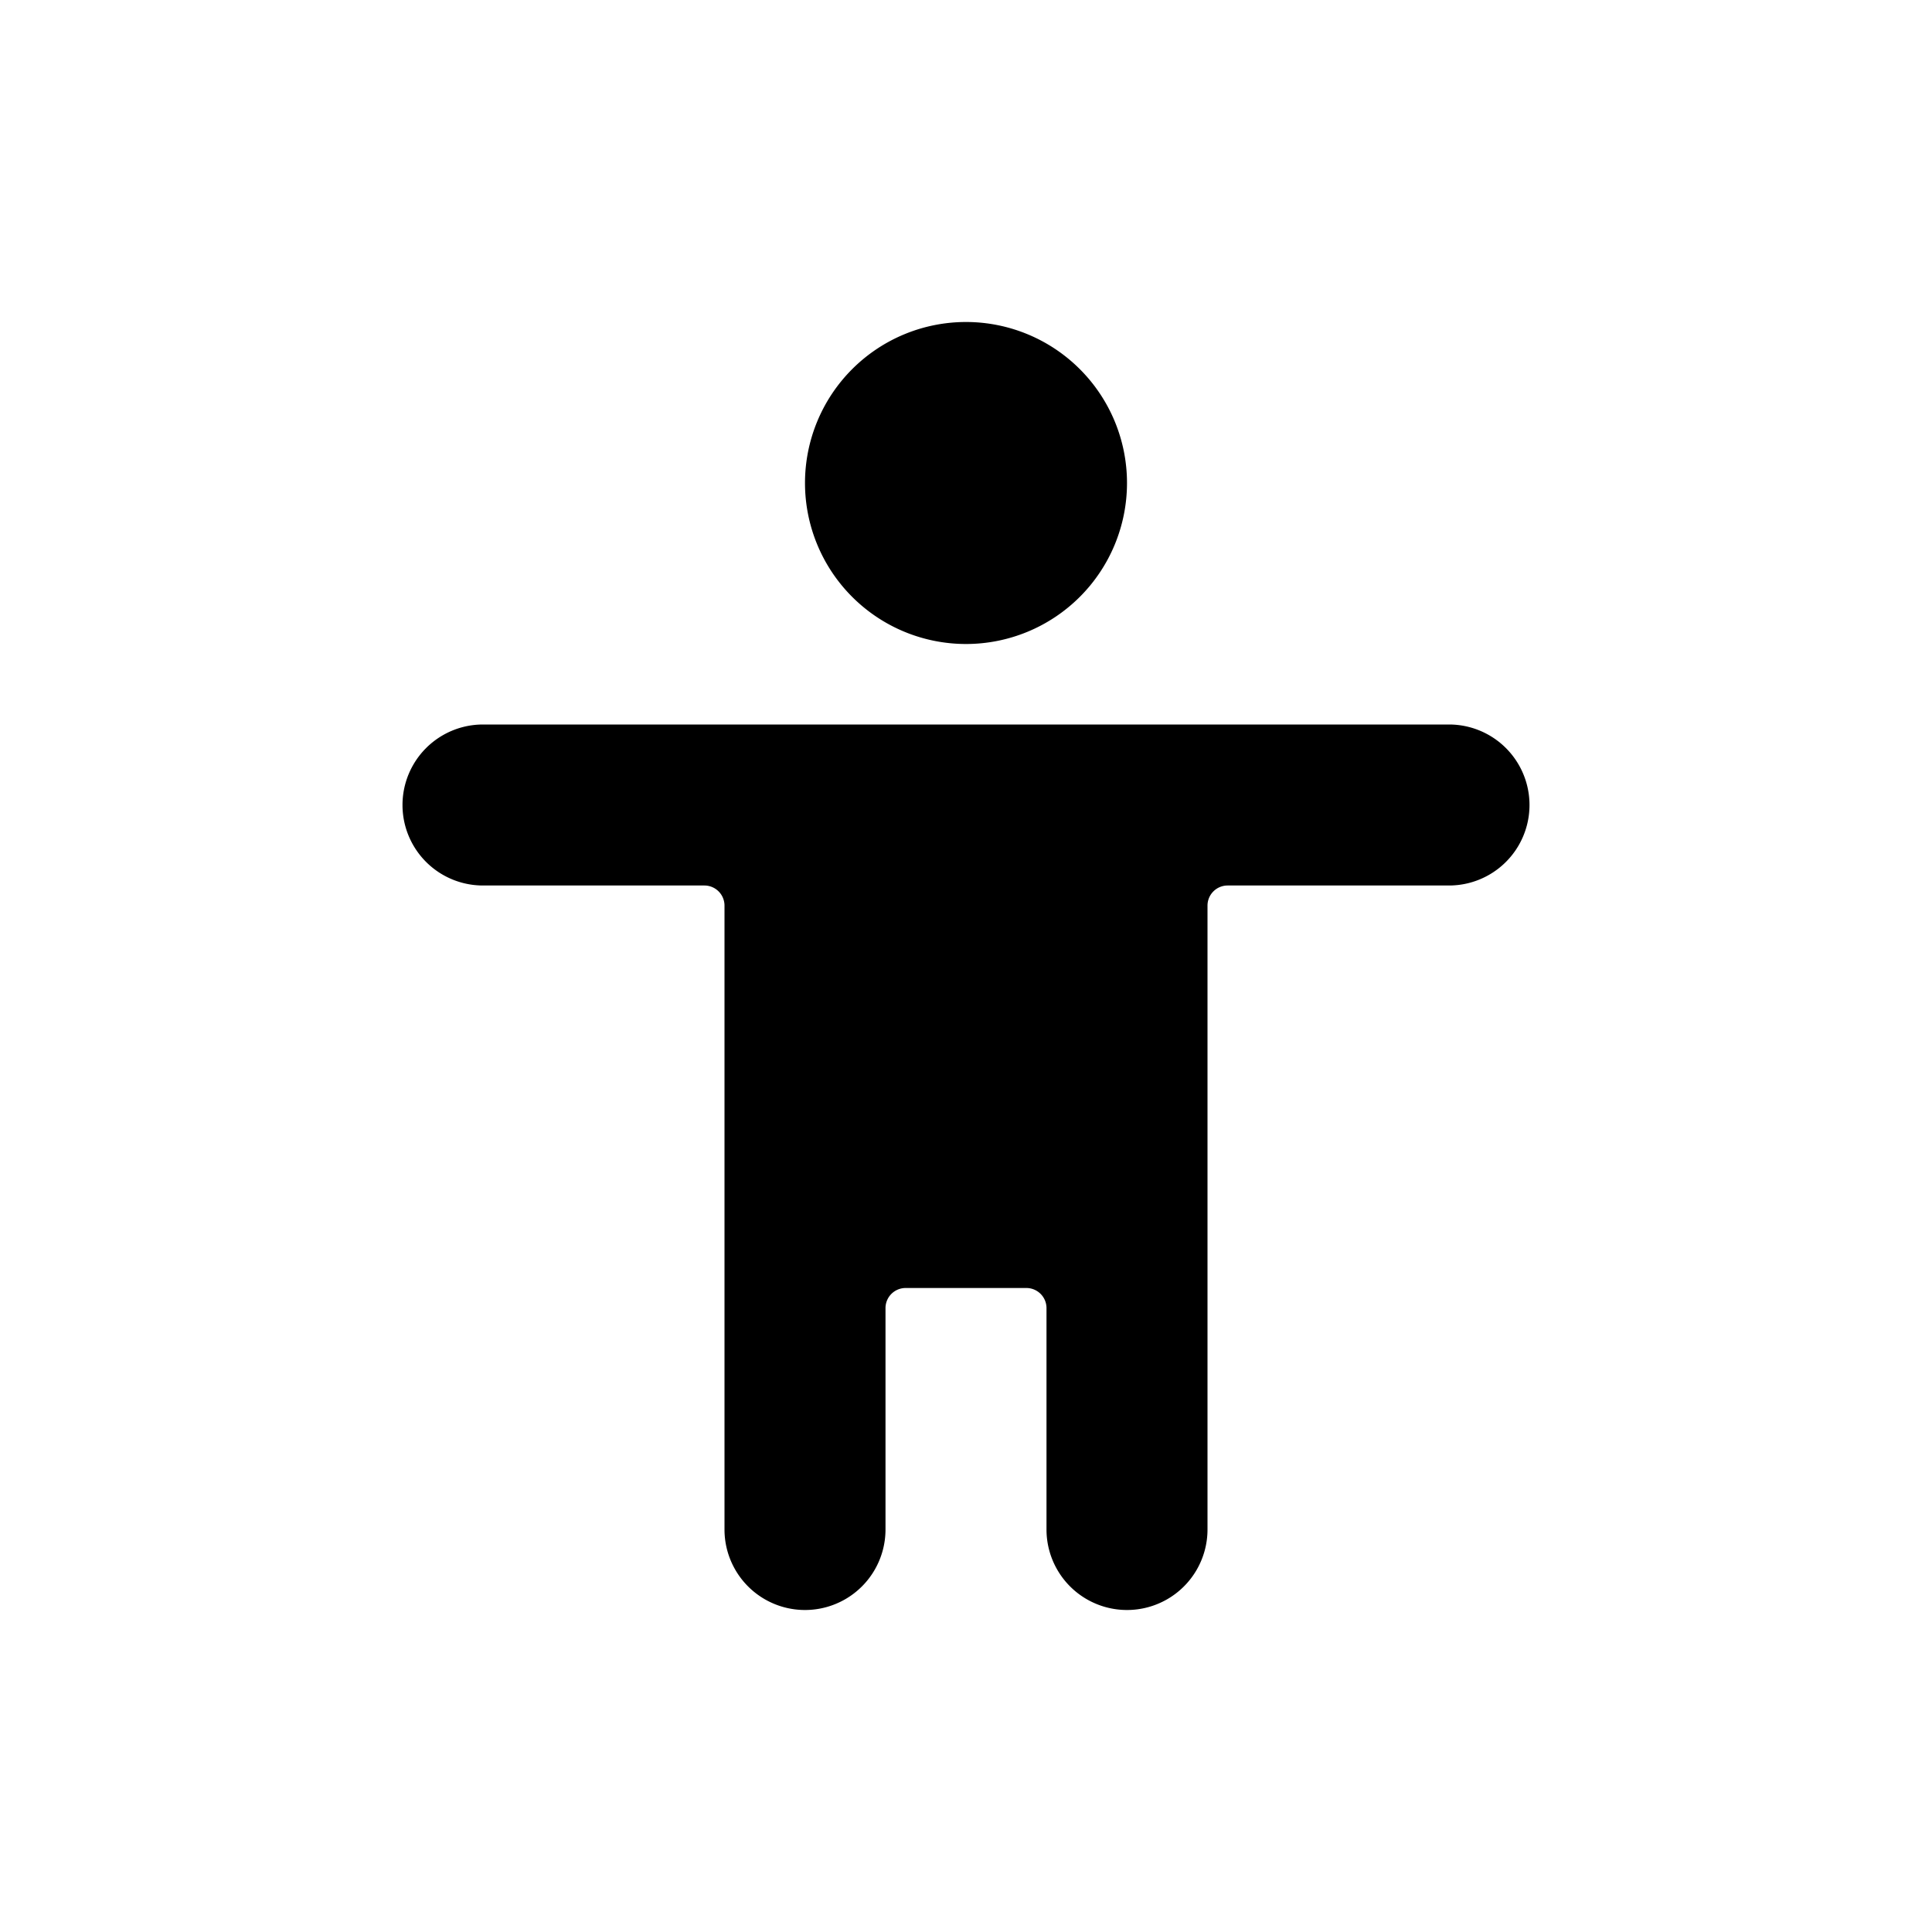<svg viewBox="0 0 24 24" xmlns="http://www.w3.org/2000/svg" xmlns:xlink="http://www.w3.org/1999/xlink"><defs><path d="M6 9h12a1 1 0 0 1 0 2h-2.75a.25.25 0 0 0-.25.25V19a1 1 0 0 1-2 0v-2.75a.25.25 0 0 0-.25-.25h-1.5a.25.25 0 0 0-.25.25V19a1 1 0 0 1-2 0v-7.75a.25.25 0 0 0-.25-.25H6a1 1 0 0 1 0-2zm6-1a2 2 0 1 1 0-4 2 2 0 0 1 0 4z" id="Child__a"/></defs><g fill="none" fill-rule="evenodd"> <use fill="currentColor" xlink:href="#Child__a"/></g></svg>
